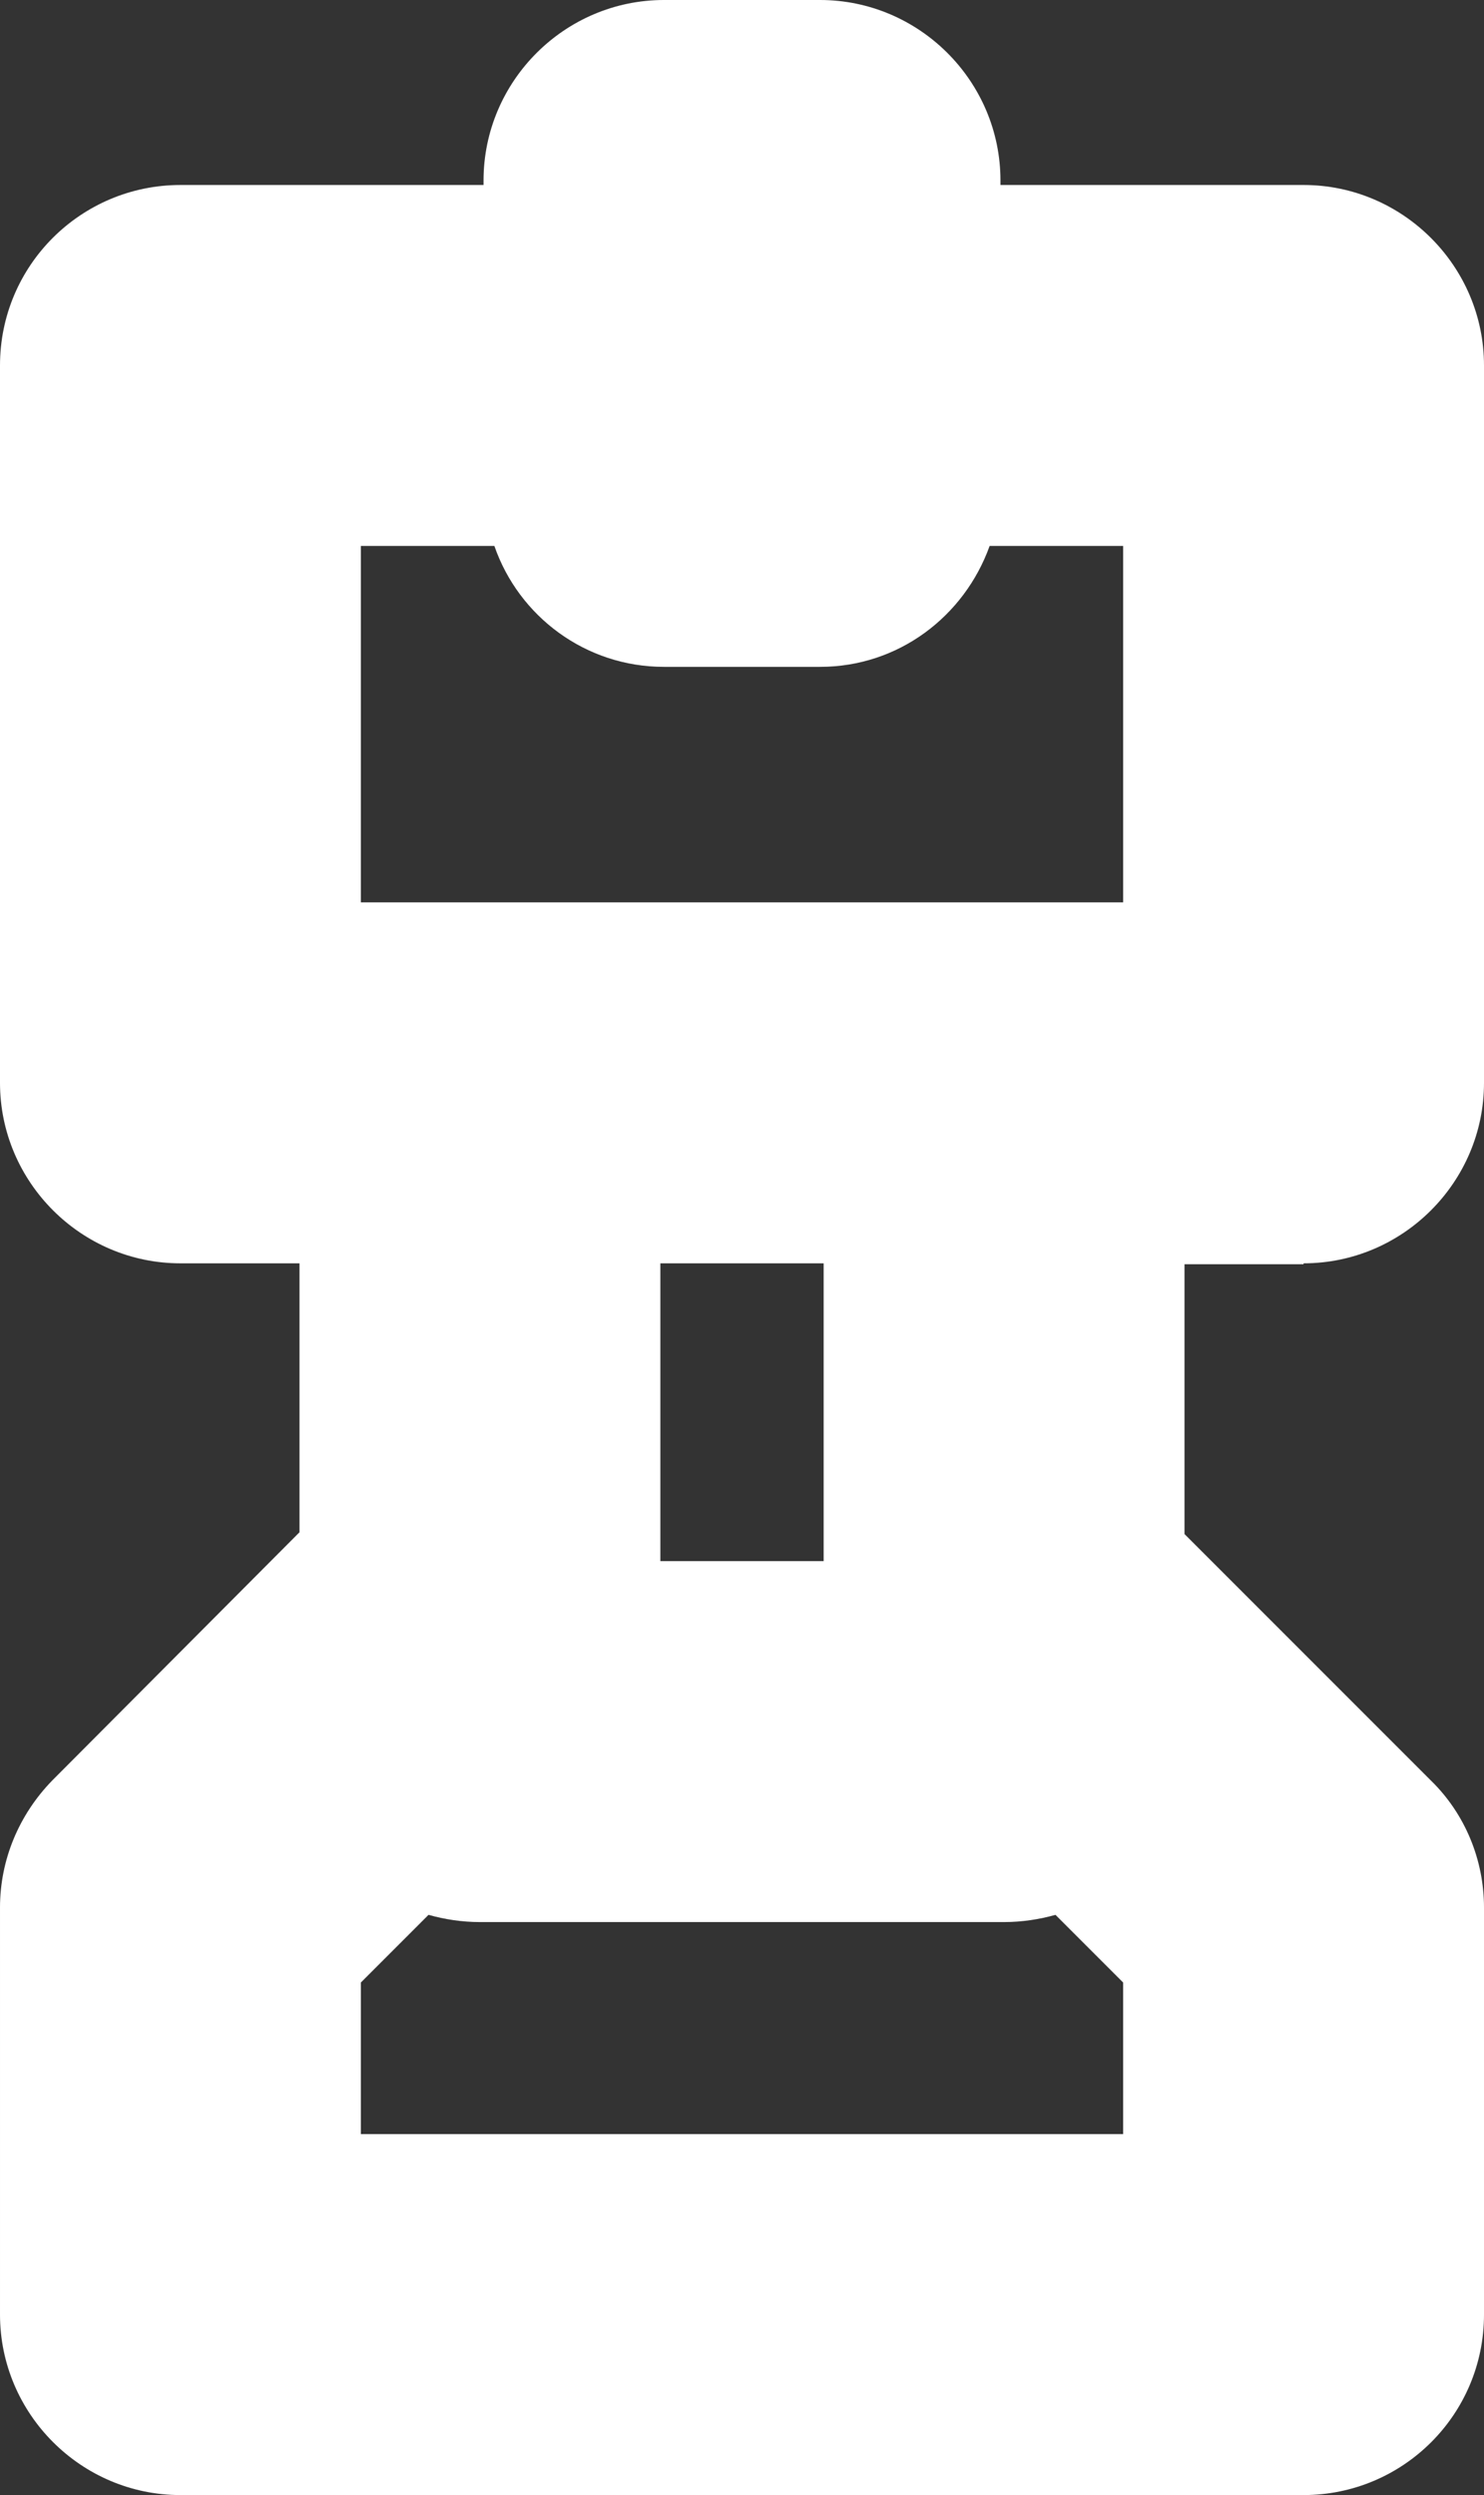 <?xml version="1.0" encoding="UTF-8"?>
<svg class="chessimg" id="Layer_2" data-name="Layer 2" xmlns="http://www.w3.org/2000/svg" viewBox="0 0 16.45 27.65">
  <rect x="0" y="0" width="16.45" height="27.65" fill="#333333" stroke="none"/>
  <g id="Layer_1-2" data-name="Layer 1">
    <path fill="white" d="M14.45,14c1.1,0,2-.9,2-2V4.05c0-1.1-.9-2-2-2h-3.36v-.05c0-1.1-.9-2-2-2h-1.73c-1.1,0-2,.9-2,2v.05H2C.9,2.05,0,2.94,0,4.05v7.95c0,1.1,.9,2,2,2h1.32v2.98l-2.74,2.75c-.37,.38-.58,.88-.58,1.41v4.51c0,1.1,.9,2,2,2H14.45c1.1,0,2-.89,2-2v-4.51c0-.53-.21-1.04-.59-1.41l-2.73-2.73v-2.99h1.32ZM4,6.05h1.48c.27,.78,1.01,1.34,1.88,1.34h1.73c.87,0,1.6-.56,1.88-1.34h1.48v3.95H4v-3.95ZM12.45,23.65H4v-1.68l.75-.75c.18,.05,.37,.08,.57,.08h5.81c.2,0,.39-.03,.57-.08l.75,.75v1.68Zm-3.32-6.35h-1.81v-3.3h1.81v3.3Z"/>
  </g>
</svg>